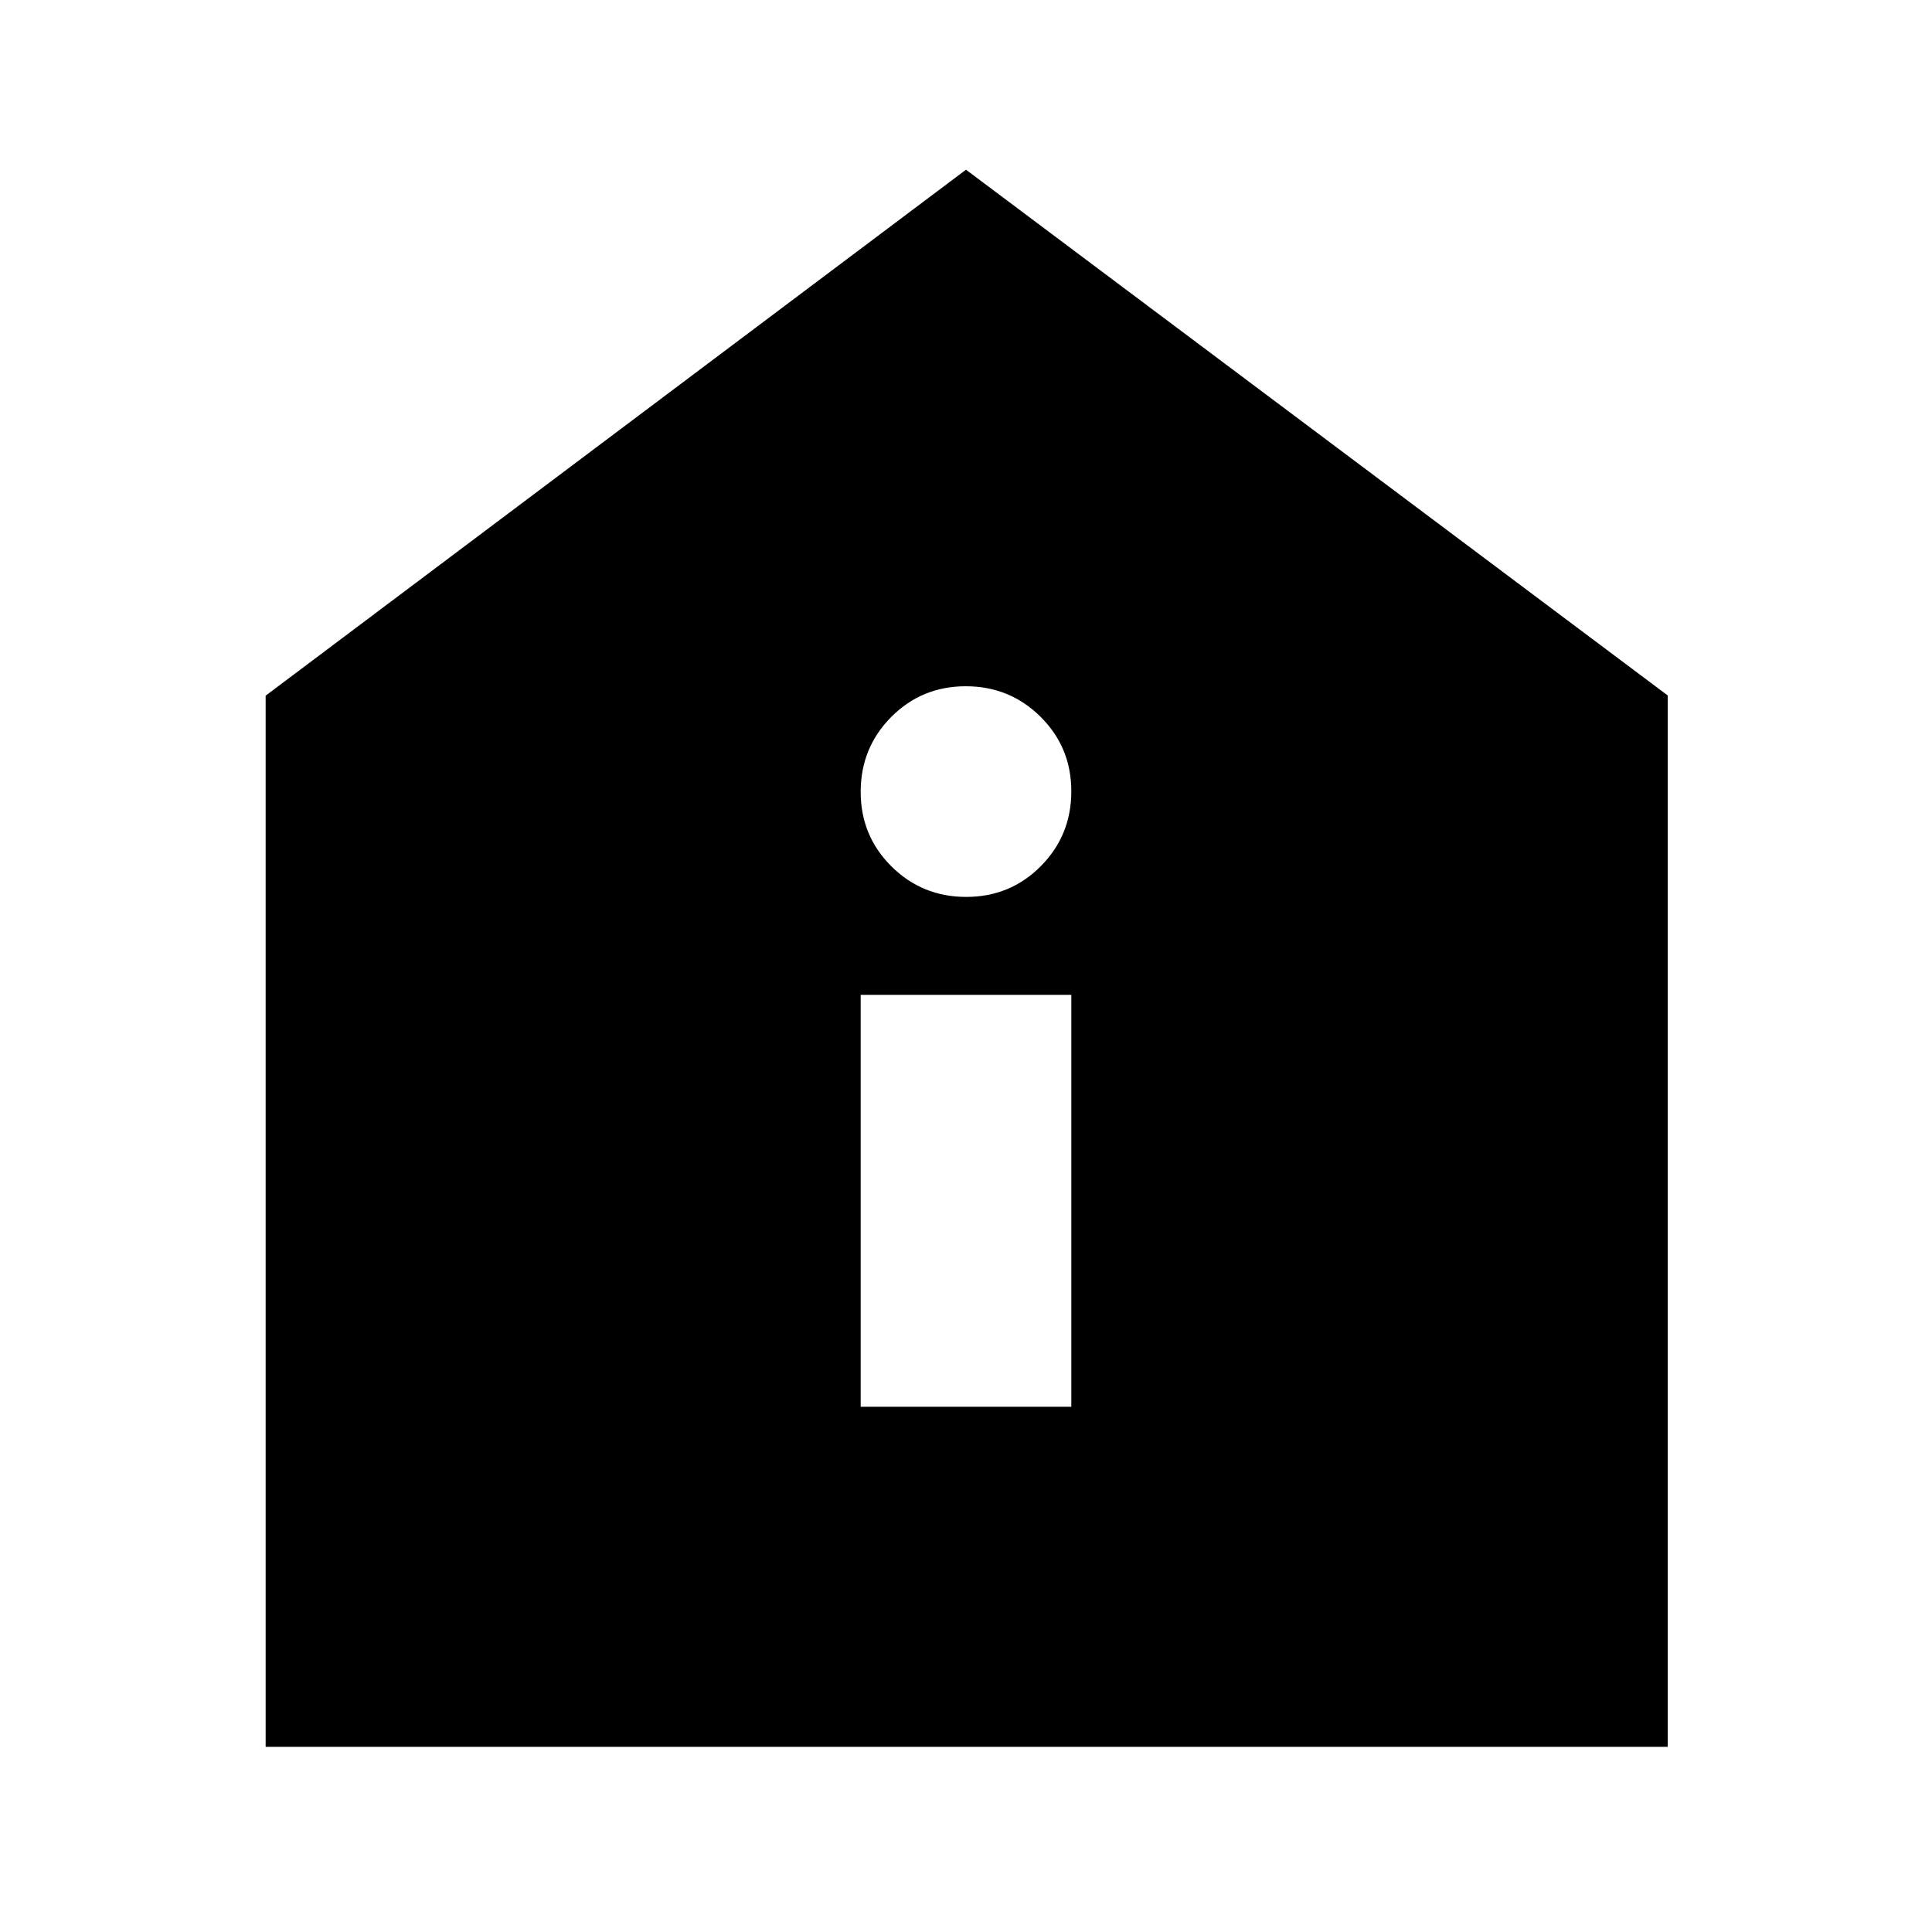 <svg xmlns="http://www.w3.org/2000/svg" height="40" viewBox="0 -960 960 960" width="40"><path d="M427.67-261h104.66v-204.67H427.67V-261Zm52.45-253.33q21.88 0 37.05-15.29 15.16-15.28 15.16-37.16 0-21.89-15.28-37.05Q501.77-619 479.88-619q-21.88 0-37.05 15.28-15.16 15.29-15.16 37.17 0 21.88 15.28 37.05 15.28 15.17 37.17 15.17ZM132-92v-522.33l348-261.34 348.67 261.23V-92H132Z"/></svg>